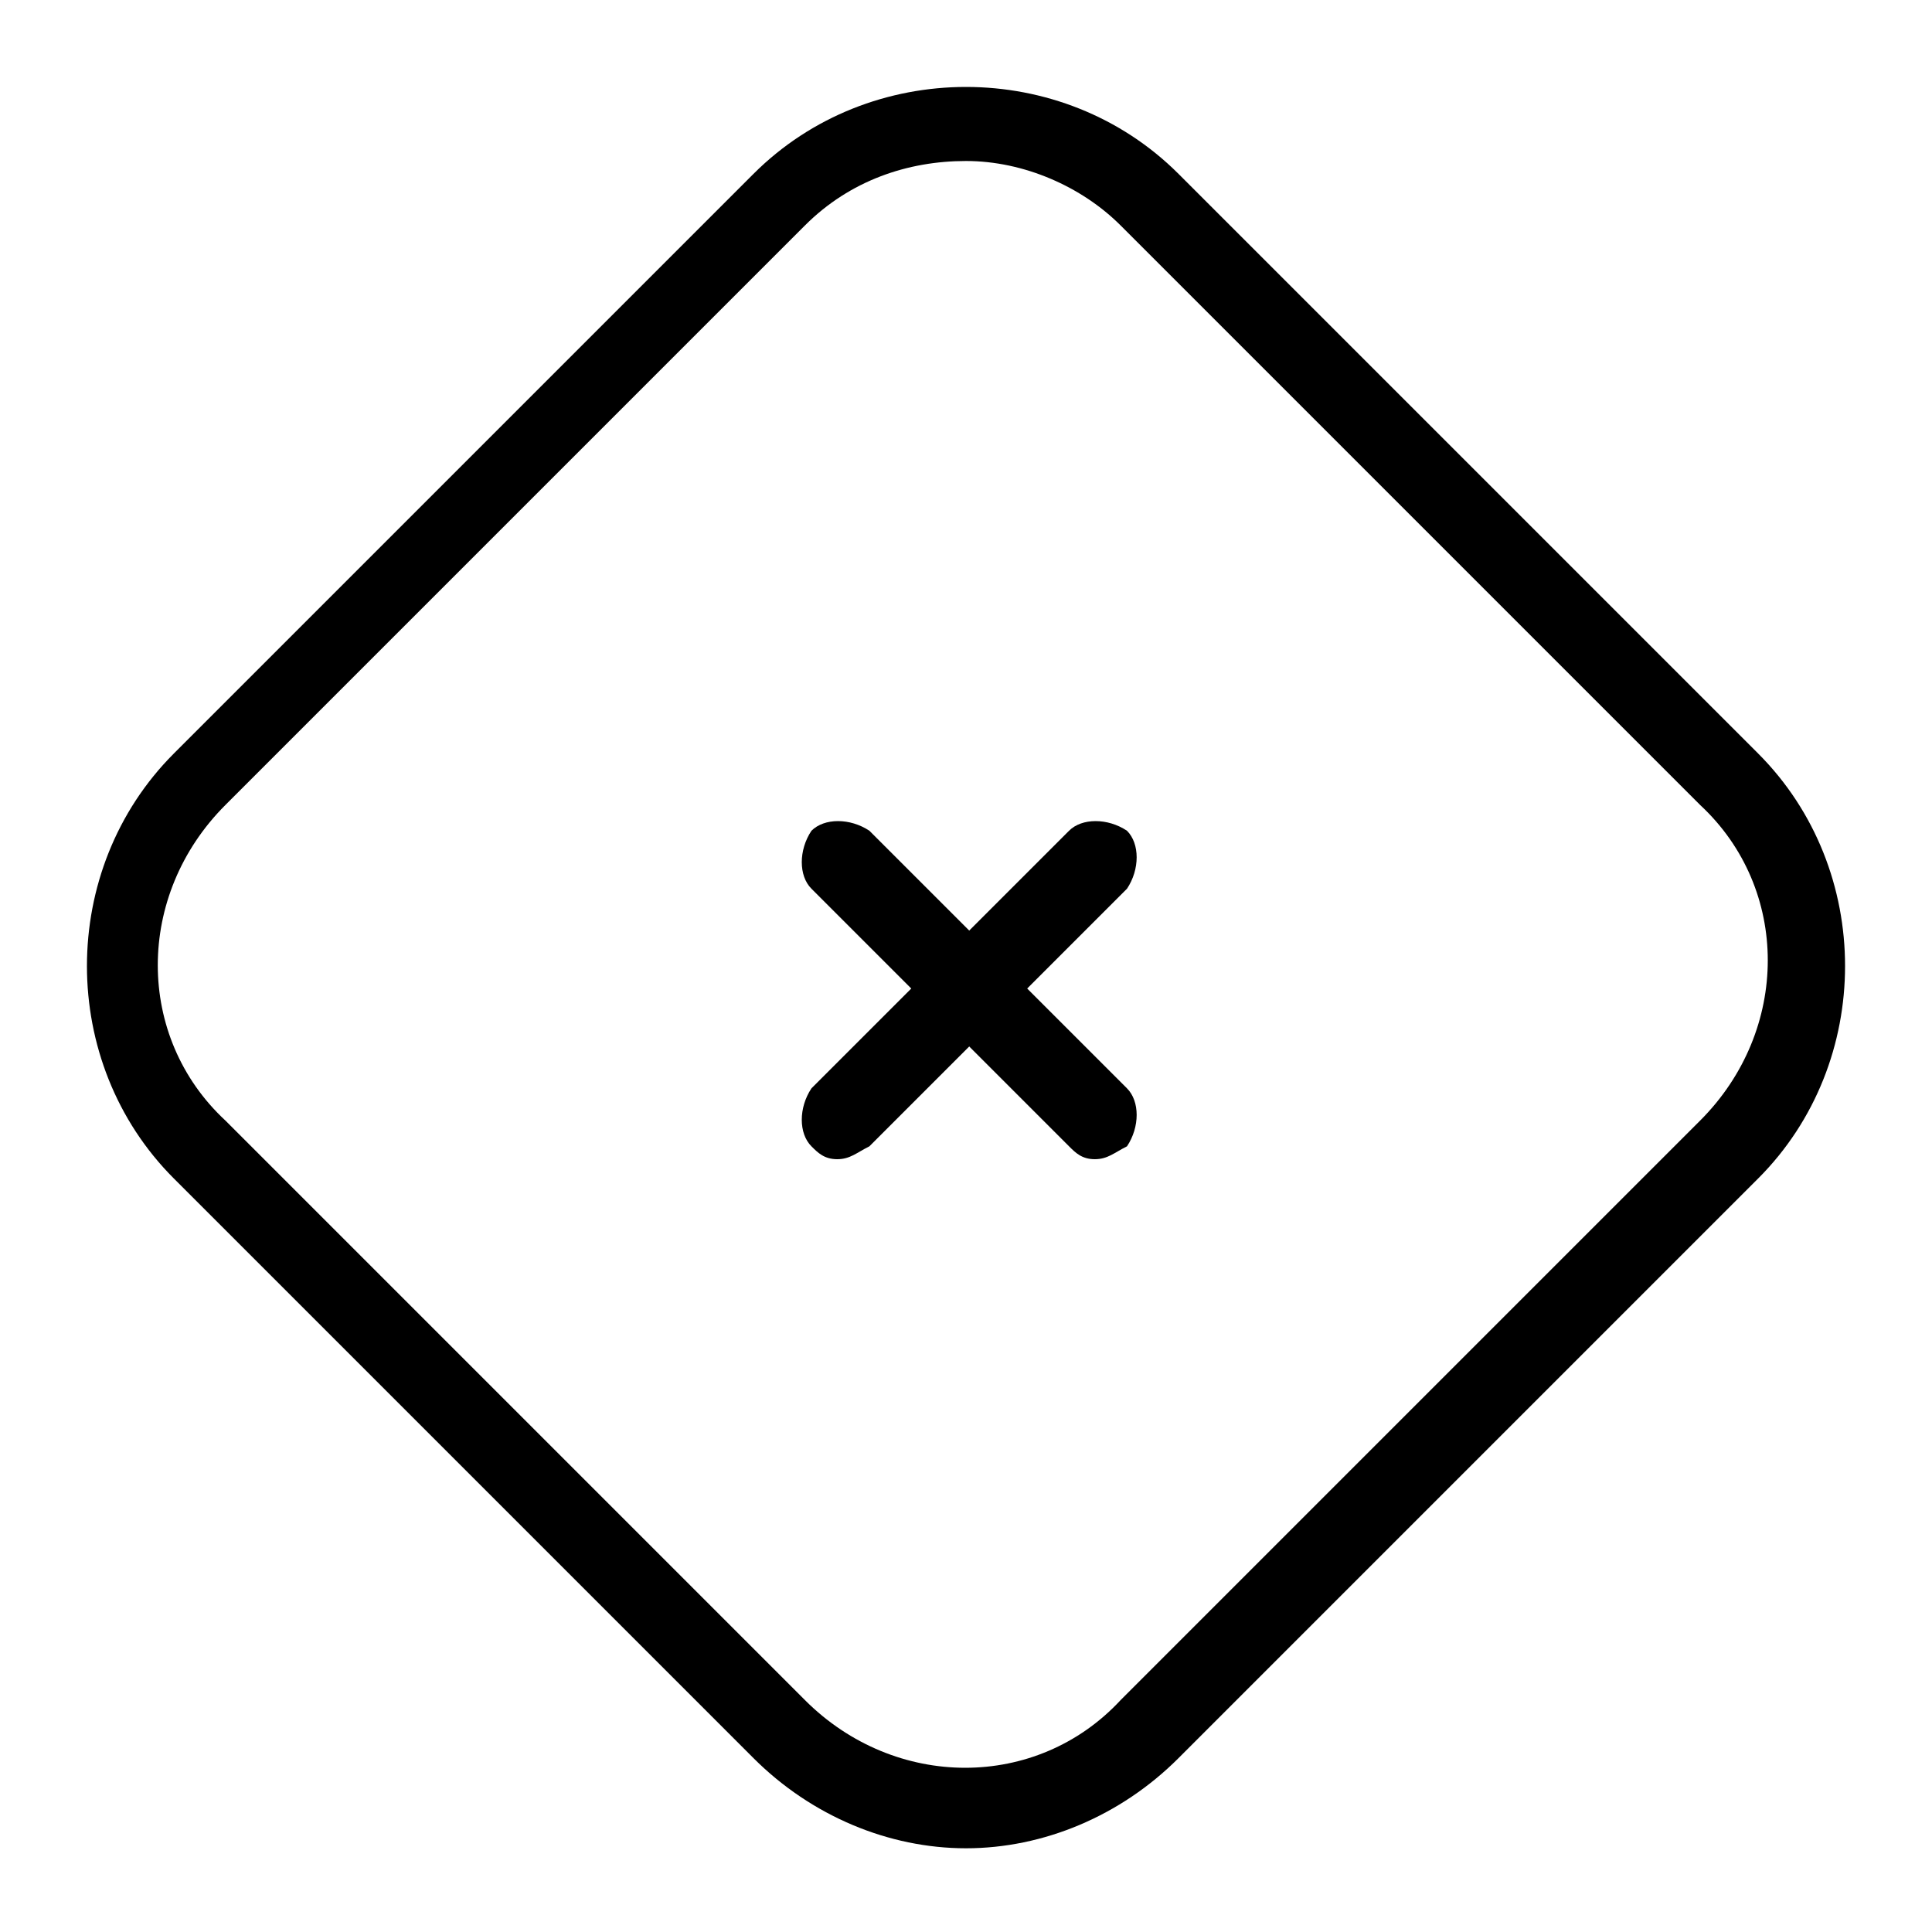 <?xml version="1.0" encoding="utf-8"?>
<!-- Generator: Adobe Illustrator 19.2.1, SVG Export Plug-In . SVG Version: 6.00 Build 0)  -->
<svg version="1.1" id="Слой_1" xmlns="http://www.w3.org/2000/svg" xmlns:xlink="http://www.w3.org/1999/xlink" x="0px" y="0px"
	 viewBox="0 0 30 30" style="enable-background:new 0 0 30 30;" xml:space="preserve">
<path d="M13,18c-0.2,0-0.3-0.1-0.4-0.2c-0.2-0.2-0.2-0.6,0-0.9l4-4c0.2-0.2,0.6-0.2,0.9,0c0.2,0.2,0.2,0.6,0,0.9l-4,4C13.3,17.9,13.2,18,13,18z"/>
<path d="M17,18c-0.2,0-0.3-0.1-0.4-0.2l-4-4c-0.2-0.2-0.2-0.6,0-0.9c0.2-0.2,0.6-0.2,0.9,0l4,4c0.2,0.2,0.2,0.6,0,0.9C17.3,17.9,17.2,18,17,18z"/>
<path d="M15,28.7c-1.2,0-2.4-0.5-3.3-1.4l-9-9c-1.8-1.8-1.8-4.8,0-6.6l9-9c1.8-1.8,4.8-1.8,6.6,0l9,9c1.8,1.8,1.8,4.8,0,6.6l-9,9C17.4,28.2,16.2,28.7,15,28.7z M15,2.5c-0.9,0-1.8,0.3-2.5,1l-9,9c-1.4,1.4-1.4,3.6,0,4.9l9,9c1.4,1.4,3.6,1.4,4.9,0l9-9c1.4-1.4,1.4-3.6,0-4.9l-9-9C16.8,2.9,15.9,2.5,15,2.5z"/>
</svg>
